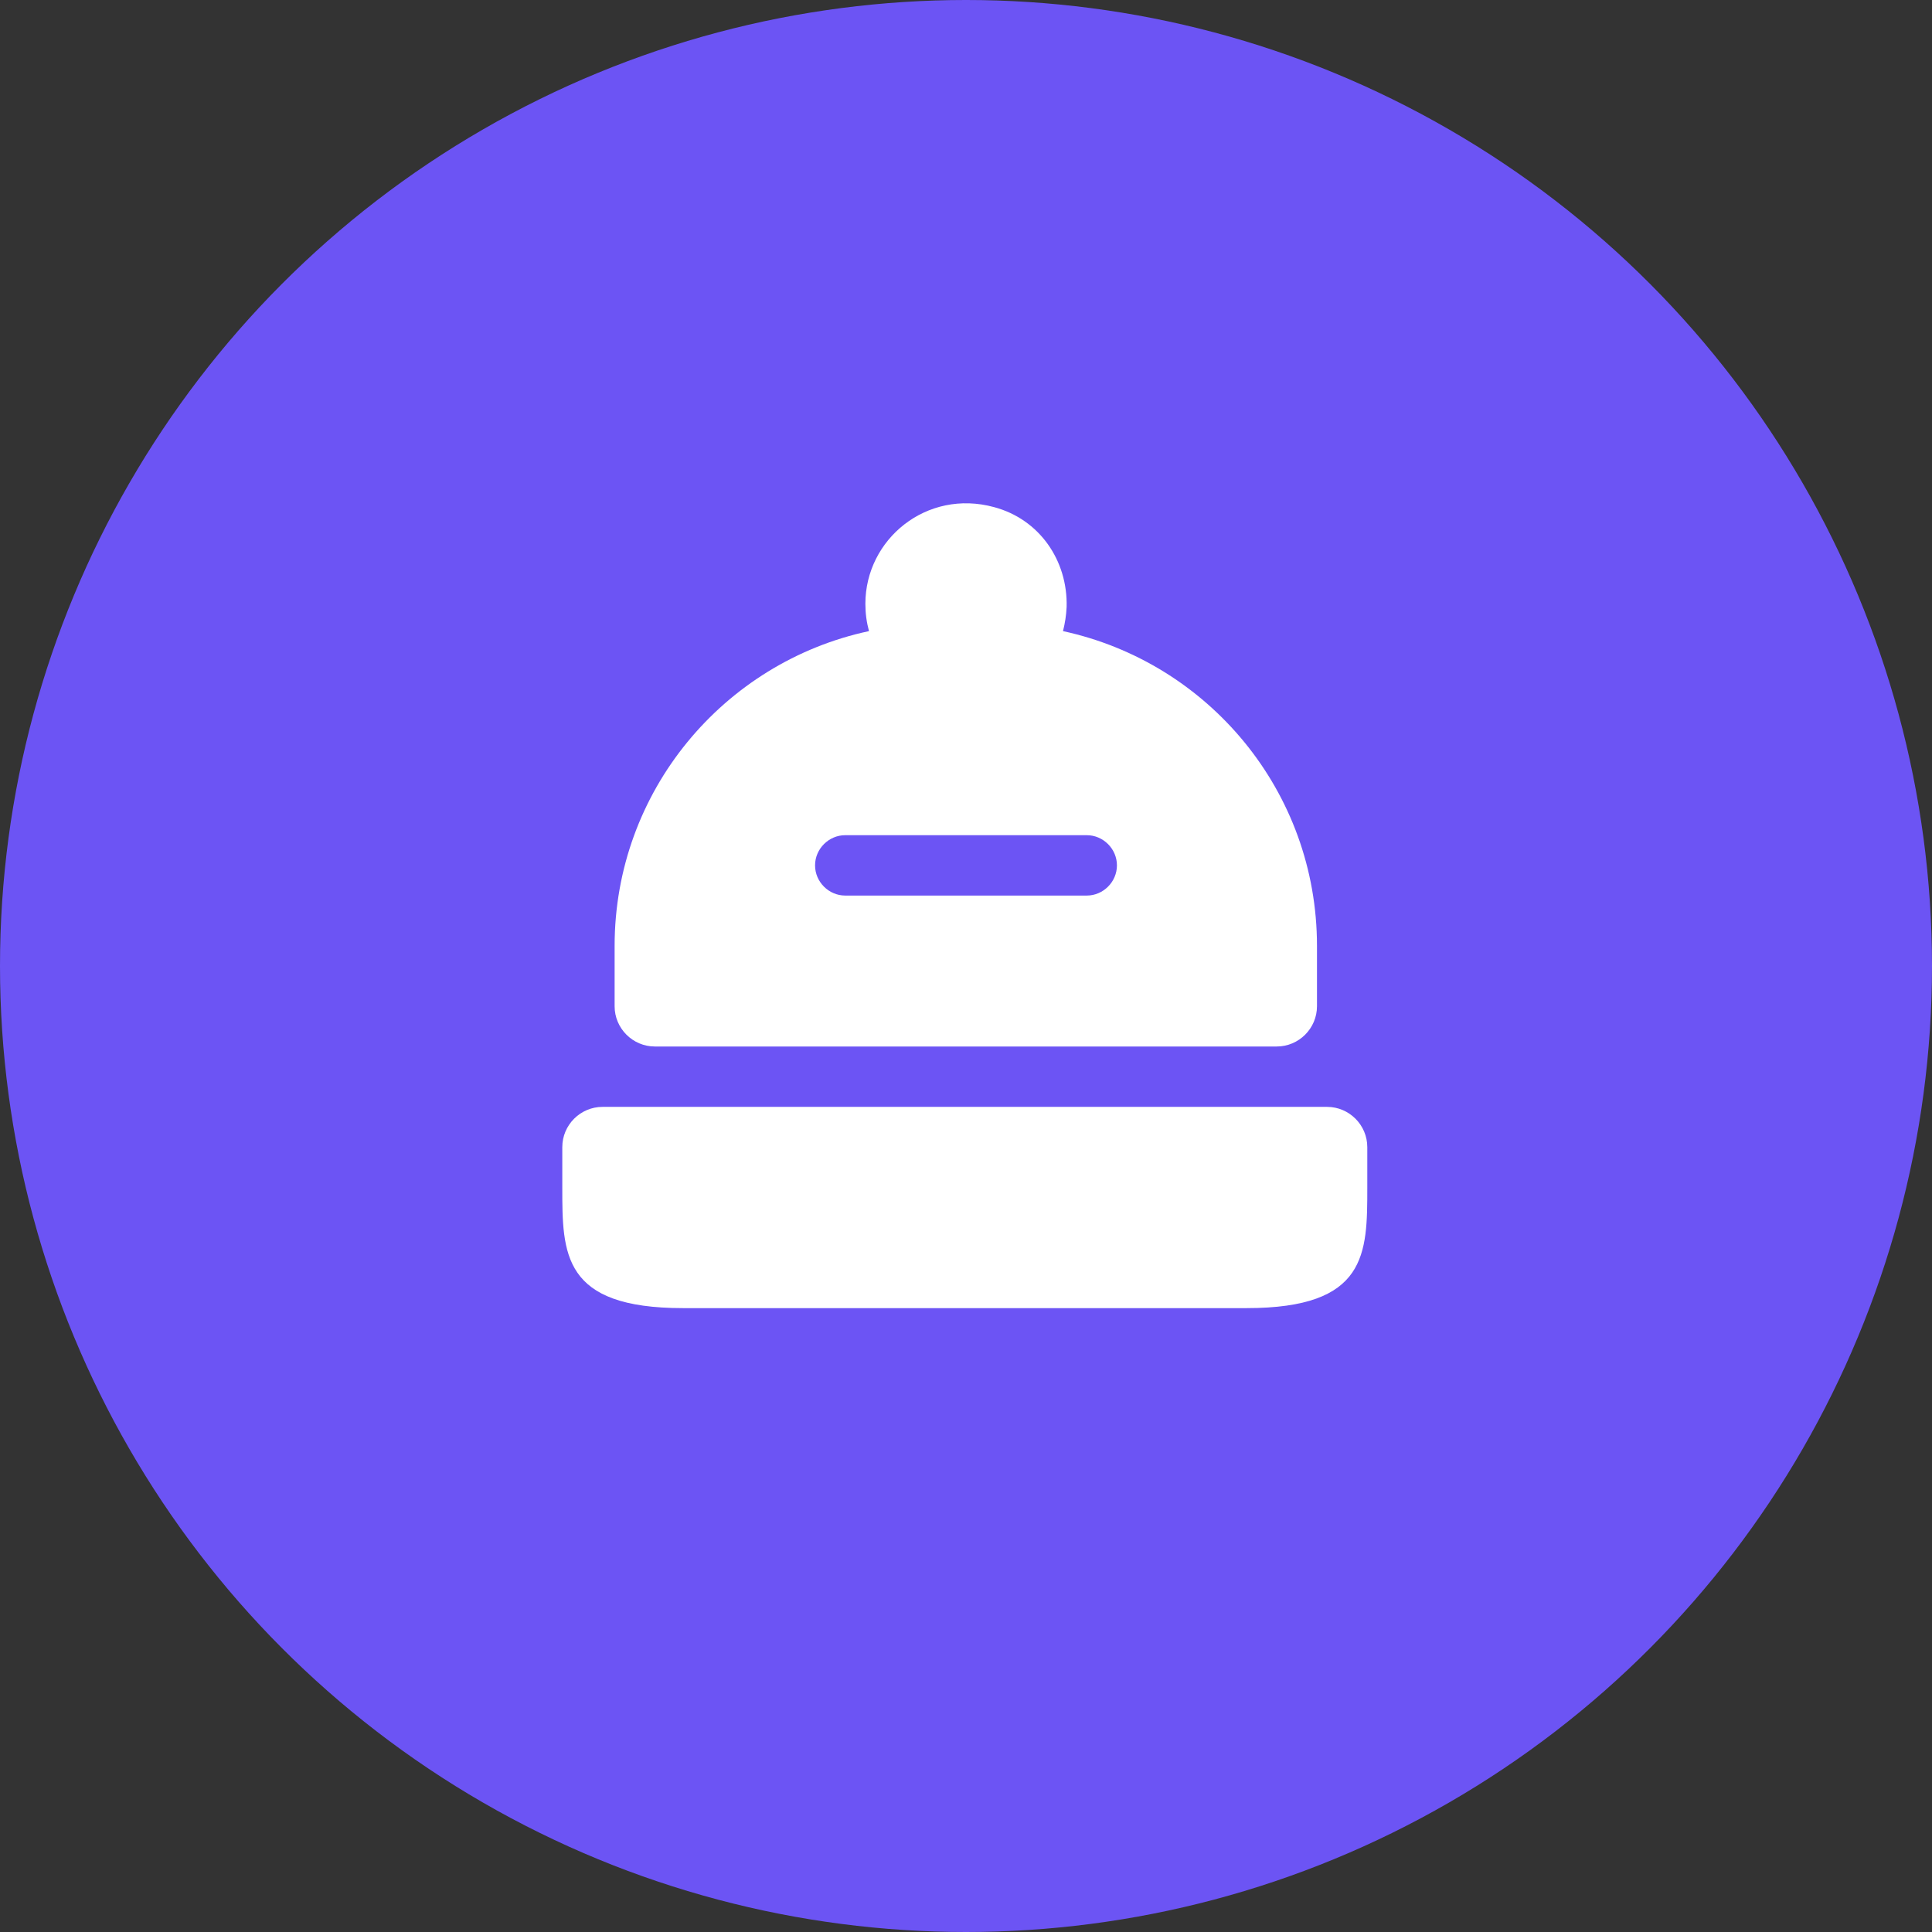<svg width="24" height="24" viewBox="0 0 24 24" fill="none" xmlns="http://www.w3.org/2000/svg">
<rect x="0" y="0" width="24" height="24" fill="#333333" stroke="none"/>
<circle cx="12" cy="12" r="12" fill="#6C54F4"/>
<path d="M16.985 14.25V14.75C16.985 15.575 16.985 16.25 15.485 16.25H8.485C6.985 16.25 6.985 15.575 6.985 14.75V14.25C6.985 13.975 7.21 13.75 7.485 13.75H16.485C16.76 13.75 16.985 13.975 16.985 14.25Z" fill="white"/>
<path d="M13.205 7.84C13.23 7.74 13.245 7.645 13.25 7.54C13.265 6.96 12.91 6.45 12.35 6.3C11.51 6.07 10.75 6.7 10.75 7.5C10.75 7.62 10.765 7.73 10.795 7.84C8.99 8.225 7.635 9.83 7.635 11.75V12.5C7.635 12.775 7.86 13 8.135 13H15.86C16.135 13 16.36 12.775 16.36 12.5V11.75C16.36 9.83 15.01 8.23 13.205 7.84ZM13.5 11.125H10.5C10.295 11.125 10.125 10.955 10.125 10.75C10.125 10.545 10.295 10.375 10.5 10.375H13.5C13.705 10.375 13.875 10.545 13.875 10.75C13.875 10.955 13.705 11.125 13.5 11.125Z" fill="white"/>
</svg>
